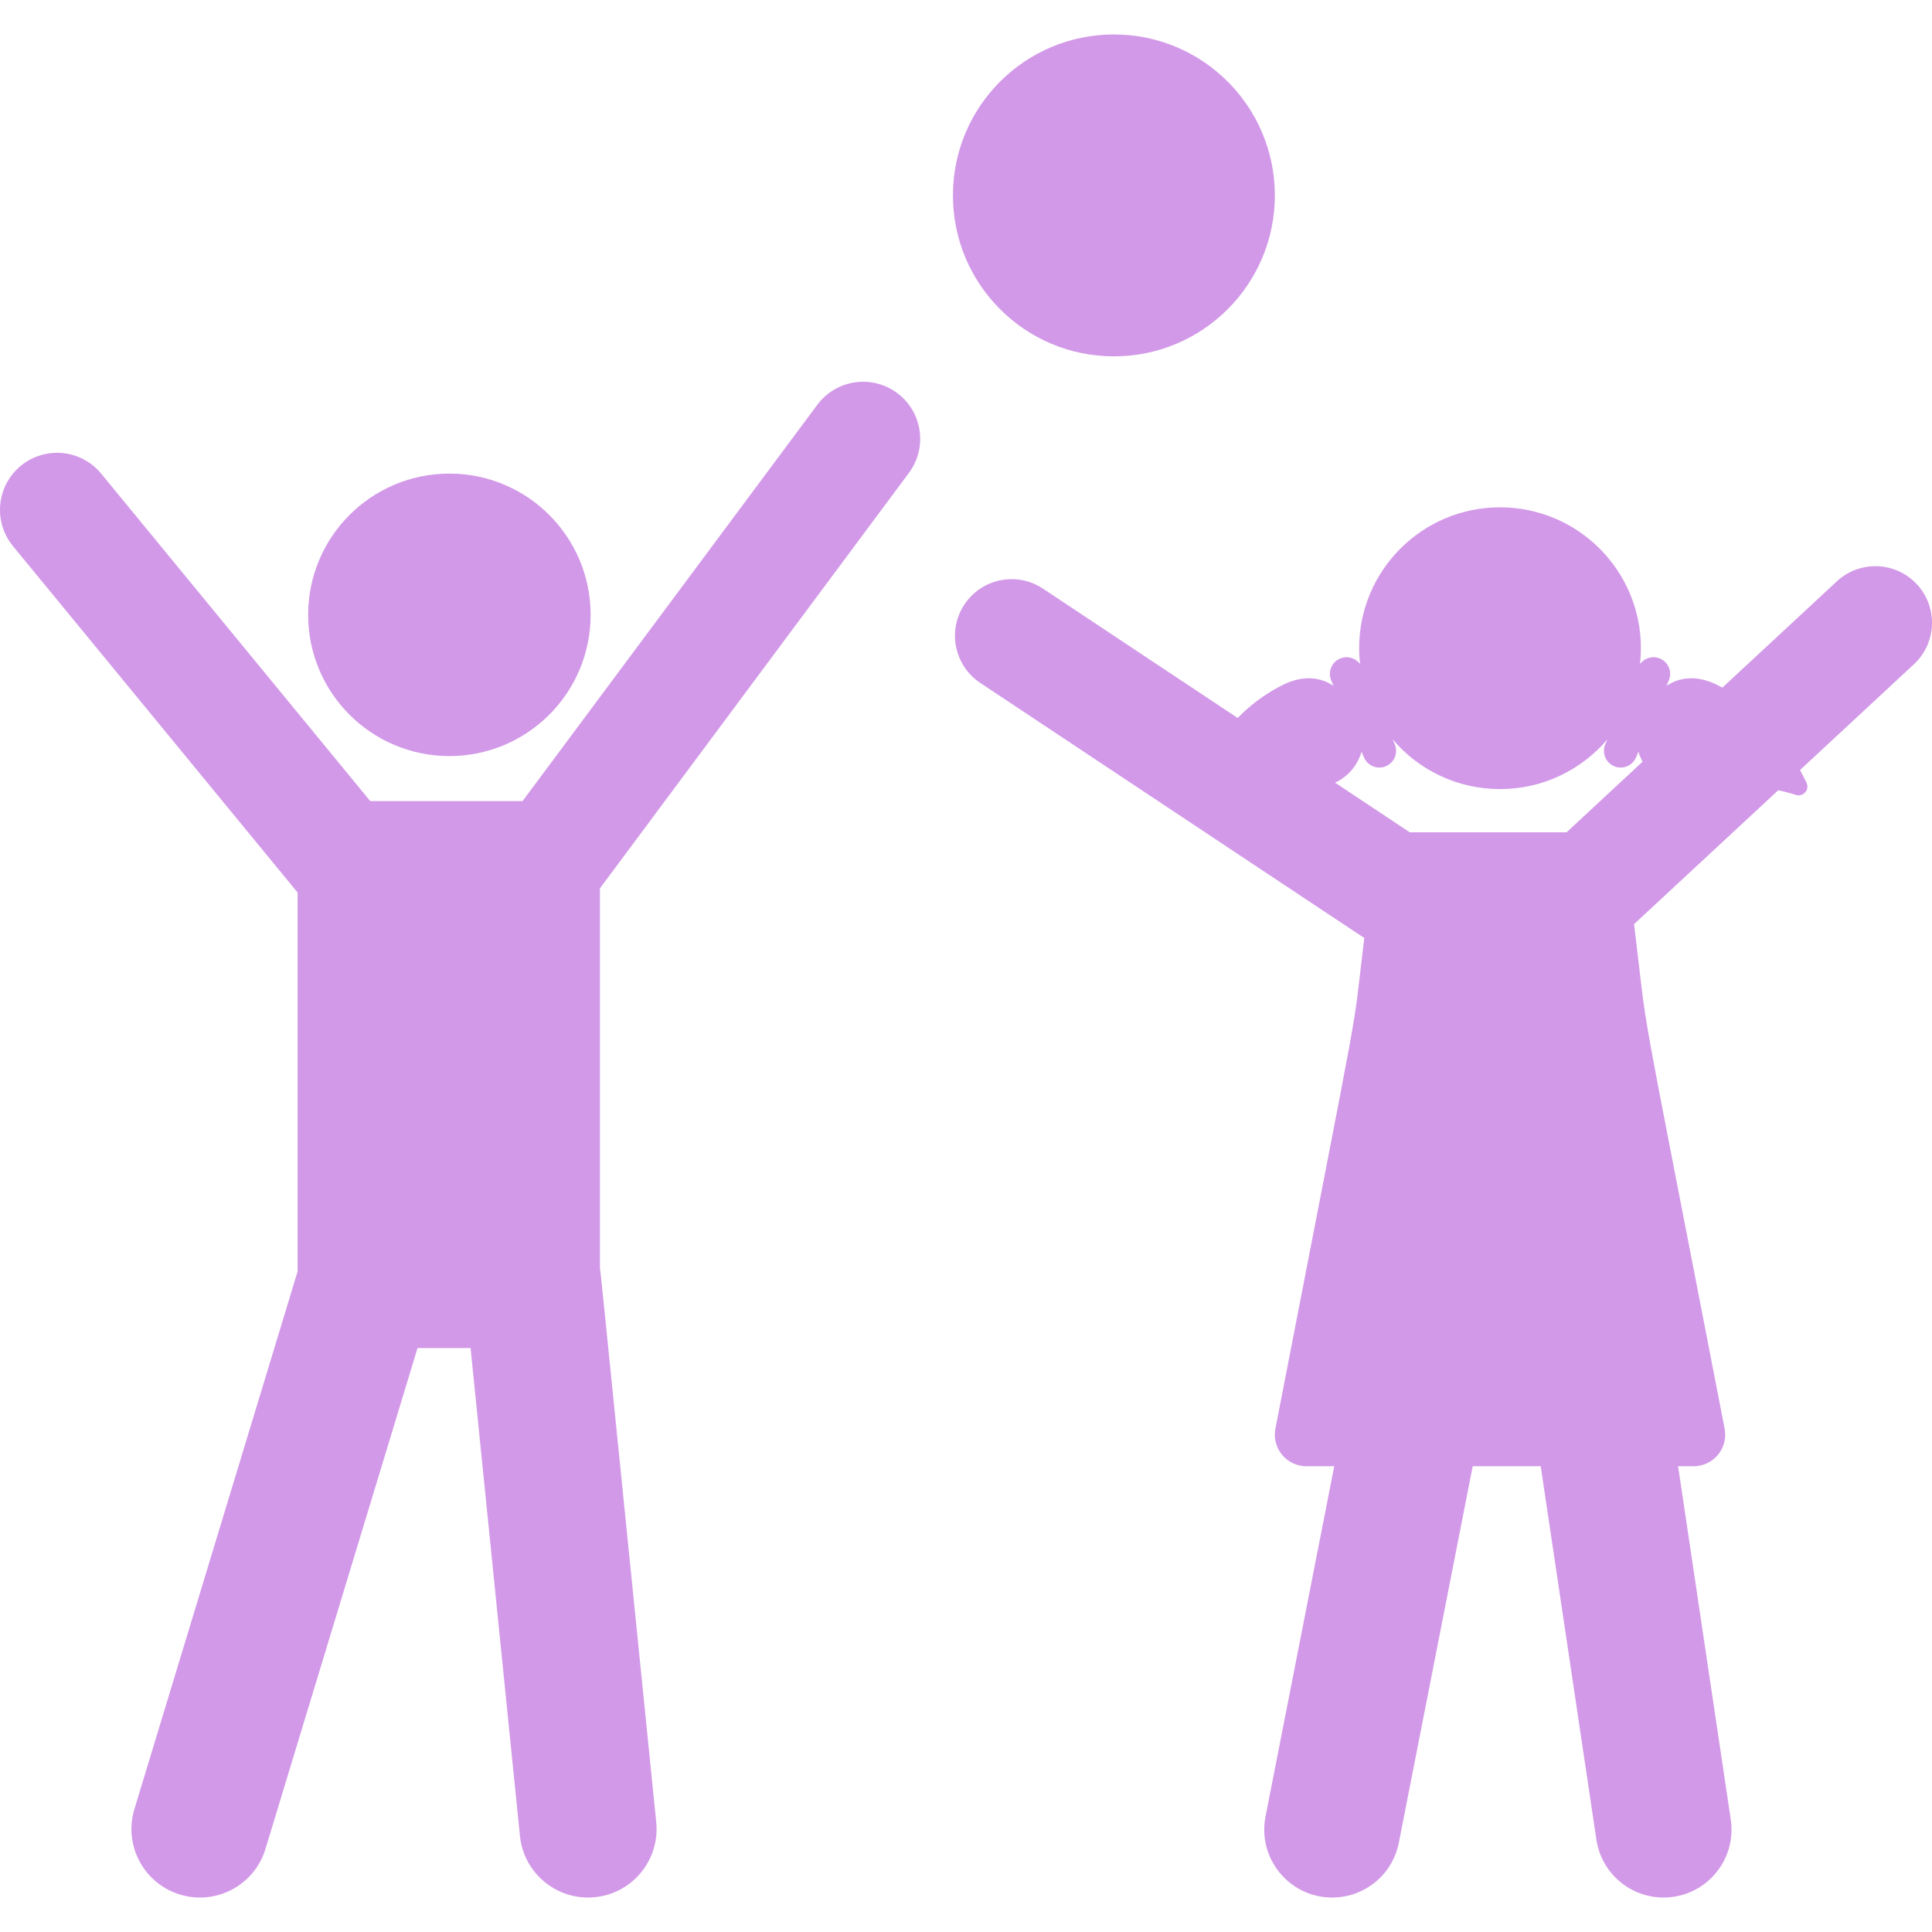 <?xml version="1.0" encoding="iso-8859-1"?>
<!-- Generator: Adobe Illustrator 19.0.0, SVG Export Plug-In . SVG Version: 6.00 Build 0)  -->
<svg xmlns="http://www.w3.org/2000/svg" xmlns:xlink="http://www.w3.org/1999/xlink" version="1.1" id="Layer_1" x="0px" y="0px" viewBox="0 0 512.002 512.002" style="enable-background:new 0 0 512.002 512.002;" xml:space="preserve" width="512px" height="512px">
<g>
	<g>
		<path d="M507.994,154.841c-5.636-6.073-15.131-6.423-21.203-0.786l-30.344,28.176c-0.49-0.264-0.967-0.515-1.415-0.739    c-4.174-2.085-8.987-2.643-13.376,0.254l0.601-1.41c0.96-2.251-0.089-4.855-2.341-5.814c-1.93-0.823-4.108-0.163-5.299,1.457    c0.154-1.378,0.241-2.776,0.241-4.195c0-20.619-16.715-37.336-37.335-37.336c-20.619,0-37.334,16.715-37.334,37.336    c0,1.419,0.087,2.818,0.241,4.195c-1.19-1.62-3.368-2.279-5.299-1.457c-2.251,0.959-3.3,3.562-2.341,5.814l0.601,1.41    c-4.389-2.898-9.203-2.341-13.377-0.255c-3.169,1.583-7.454,4.117-12.022,8.779l-51.605-34.279    c-6.902-4.585-16.214-2.705-20.799,4.195c-4.584,6.902-2.706,16.214,4.196,20.799c107.006,71.081,101.031,67.135,101.77,67.563    c-3.61,29.509,0.814,4.268-23.556,130.086c-0.473,2.443,0.171,4.969,1.753,6.888c1.583,1.92,3.941,3.041,6.429,3.041    c2.192,0,4.683,0,7.413,0l-18.213,92.835c-2.177,11.093,6.306,21.473,17.686,21.473c8.432,0,15.963-5.954,17.647-14.541    l19.574-99.768c5.992,0,12.075,0,18.021,0l14.755,98.956c1.332,8.934,9.015,15.351,17.784,15.351    c11.063,0,19.446-9.82,17.829-20.661l-13.963-93.647c1.472,0,2.87,0,4.152,0c2.49,0,4.849-1.113,6.432-3.035    c1.584-1.922,2.224-4.449,1.75-6.895c-24.367-125.807-19.818-99.528-24.001-133.725l38.201-35.471    c1.553,0.324,3.112,0.716,4.671,1.227c0.892,0.292,1.871,0.023,2.489-0.683c0.617-0.707,0.751-1.714,0.34-2.558    c-0.568-1.17-1.146-2.277-1.726-3.346l30.19-28.034C513.279,170.406,513.632,160.913,507.994,154.841z M415.16,220.568    c-15.81,0-24.182,0-41.561,0l-19.827-13.171c0.119-0.051,0.259-0.088,0.371-0.144c3.393-1.695,5.708-4.676,6.68-8.054l0.645,1.516    c0.718,1.685,2.356,2.696,4.079,2.696c0.58,0,1.168-0.114,1.734-0.356c2.251-0.959,3.3-3.562,2.341-5.814l-0.552-1.296    c6.848,8.056,17.049,13.173,28.451,13.173c11.402,0,21.604-5.117,28.451-13.173l-0.552,1.296c-0.96,2.251,0.089,4.855,2.341,5.814    c0.567,0.242,1.156,0.356,1.734,0.356c1.723,0,3.362-1.011,4.079-2.696l0.645-1.516c0.265,0.923,0.624,1.816,1.087,2.66    L415.16,220.568z" fill="#d299e8"/>
	</g>
</g>
<g>
	<g>
		<circle cx="119.093" cy="162.94" r="37.429" fill="#d299e8"/>
	</g>
</g>
<g>
	<g>
		<path d="M240.872,125.326c4.985-6.704,3.593-16.179-3.111-21.164c-6.703-4.985-16.179-3.594-21.164,3.111l-78.111,105.022    c-4.185,0-35.945,0-40.372,0l-71.301-86.773c-5.303-6.452-14.835-7.387-21.29-2.084c-6.454,5.303-7.387,14.836-2.084,21.29    l75.426,91.794v100.438L35.615,479.443c-2.912,9.593,2.504,19.729,12.096,22.641c9.614,2.916,19.736-2.522,22.641-12.096    l40.295-132.737h14.059l13.083,129.292c1.009,9.973,9.912,17.241,19.886,16.231c9.973-1.009,17.241-9.913,16.231-19.886    c-15.757-155.717-14.662-145.287-14.918-146.642V235.422L240.872,125.326z" fill="#d299e8"/>
	</g>
</g>
<g>
	<g>
		<circle cx="295.194" cy="51.785" r="42.654" fill="#d299e8"/>
	</g>
</g>
<g>
</g>
<g>
</g>
<g>
</g>
<g>
</g>
<g>
</g>
<g>
</g>
<g>
</g>
<g>
</g>
<g>
</g>
<g>
</g>
<g>
</g>
<g>
</g>
<g>
</g>
<g>
</g>
<g>
</g>
</svg>
